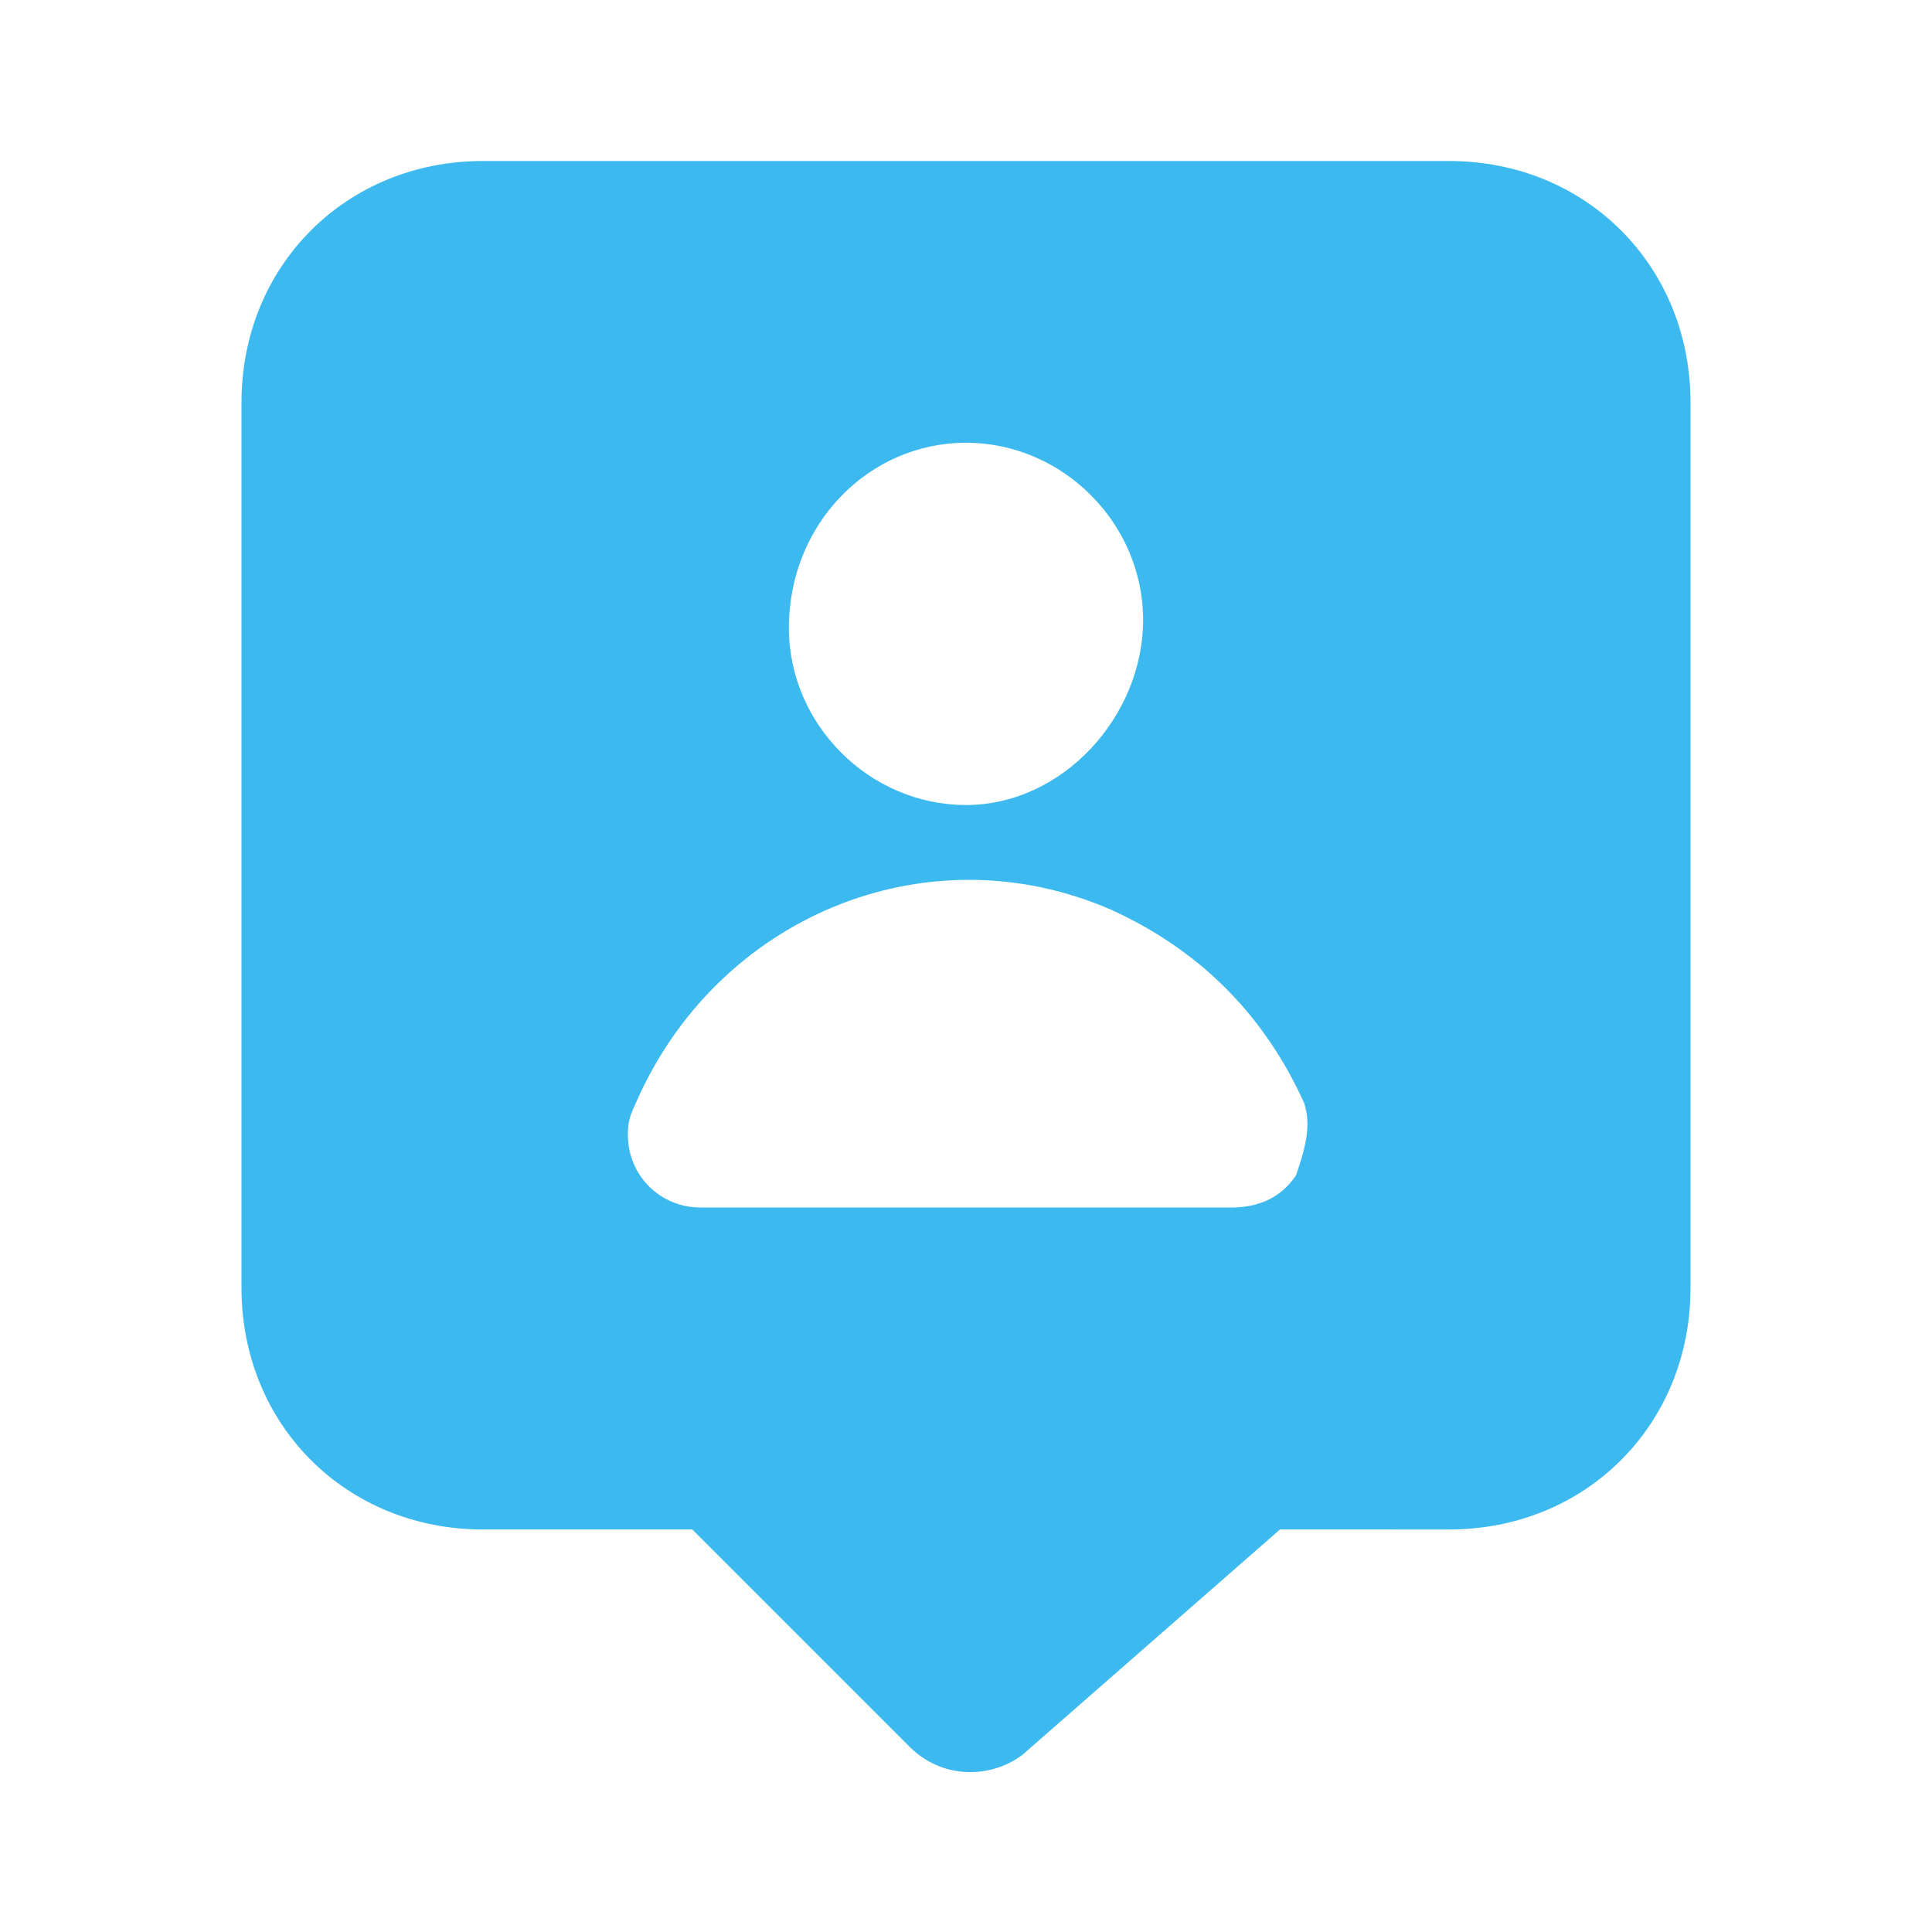 <svg xmlns="http://www.w3.org/2000/svg" enable-background="new 0 0 24 24" viewBox="0 0 24 24" id="chat-bubble-user"><path fill="#3CBAEF" d="M18,2H6C4.3,2,3,3.3,3,5v11c0,1.7,1.3,3,3,3h2.6l2.7,2.7c0.4,0.4,1,0.4,1.4,0.1l3.2-2.8H18c1.7,0,3-1.3,3-3V5C21,3.3,19.7,2,18,2z M12,5.5c1.2,0,2.2,1,2.2,2.2S13.2,10,12,10c-1.2,0-2.2-1-2.2-2.2C9.8,6.5,10.8,5.5,12,5.5z M16.1,14.6c-0.2,0.3-0.5,0.4-0.8,0.4H8.7c-0.5,0-0.9-0.4-0.9-0.9c0-0.1,0-0.2,0.1-0.4c1-2.3,3.6-3.4,5.9-2.4c1.1,0.5,1.9,1.3,2.4,2.4C16.3,14,16.2,14.3,16.1,14.6z"></path></svg>